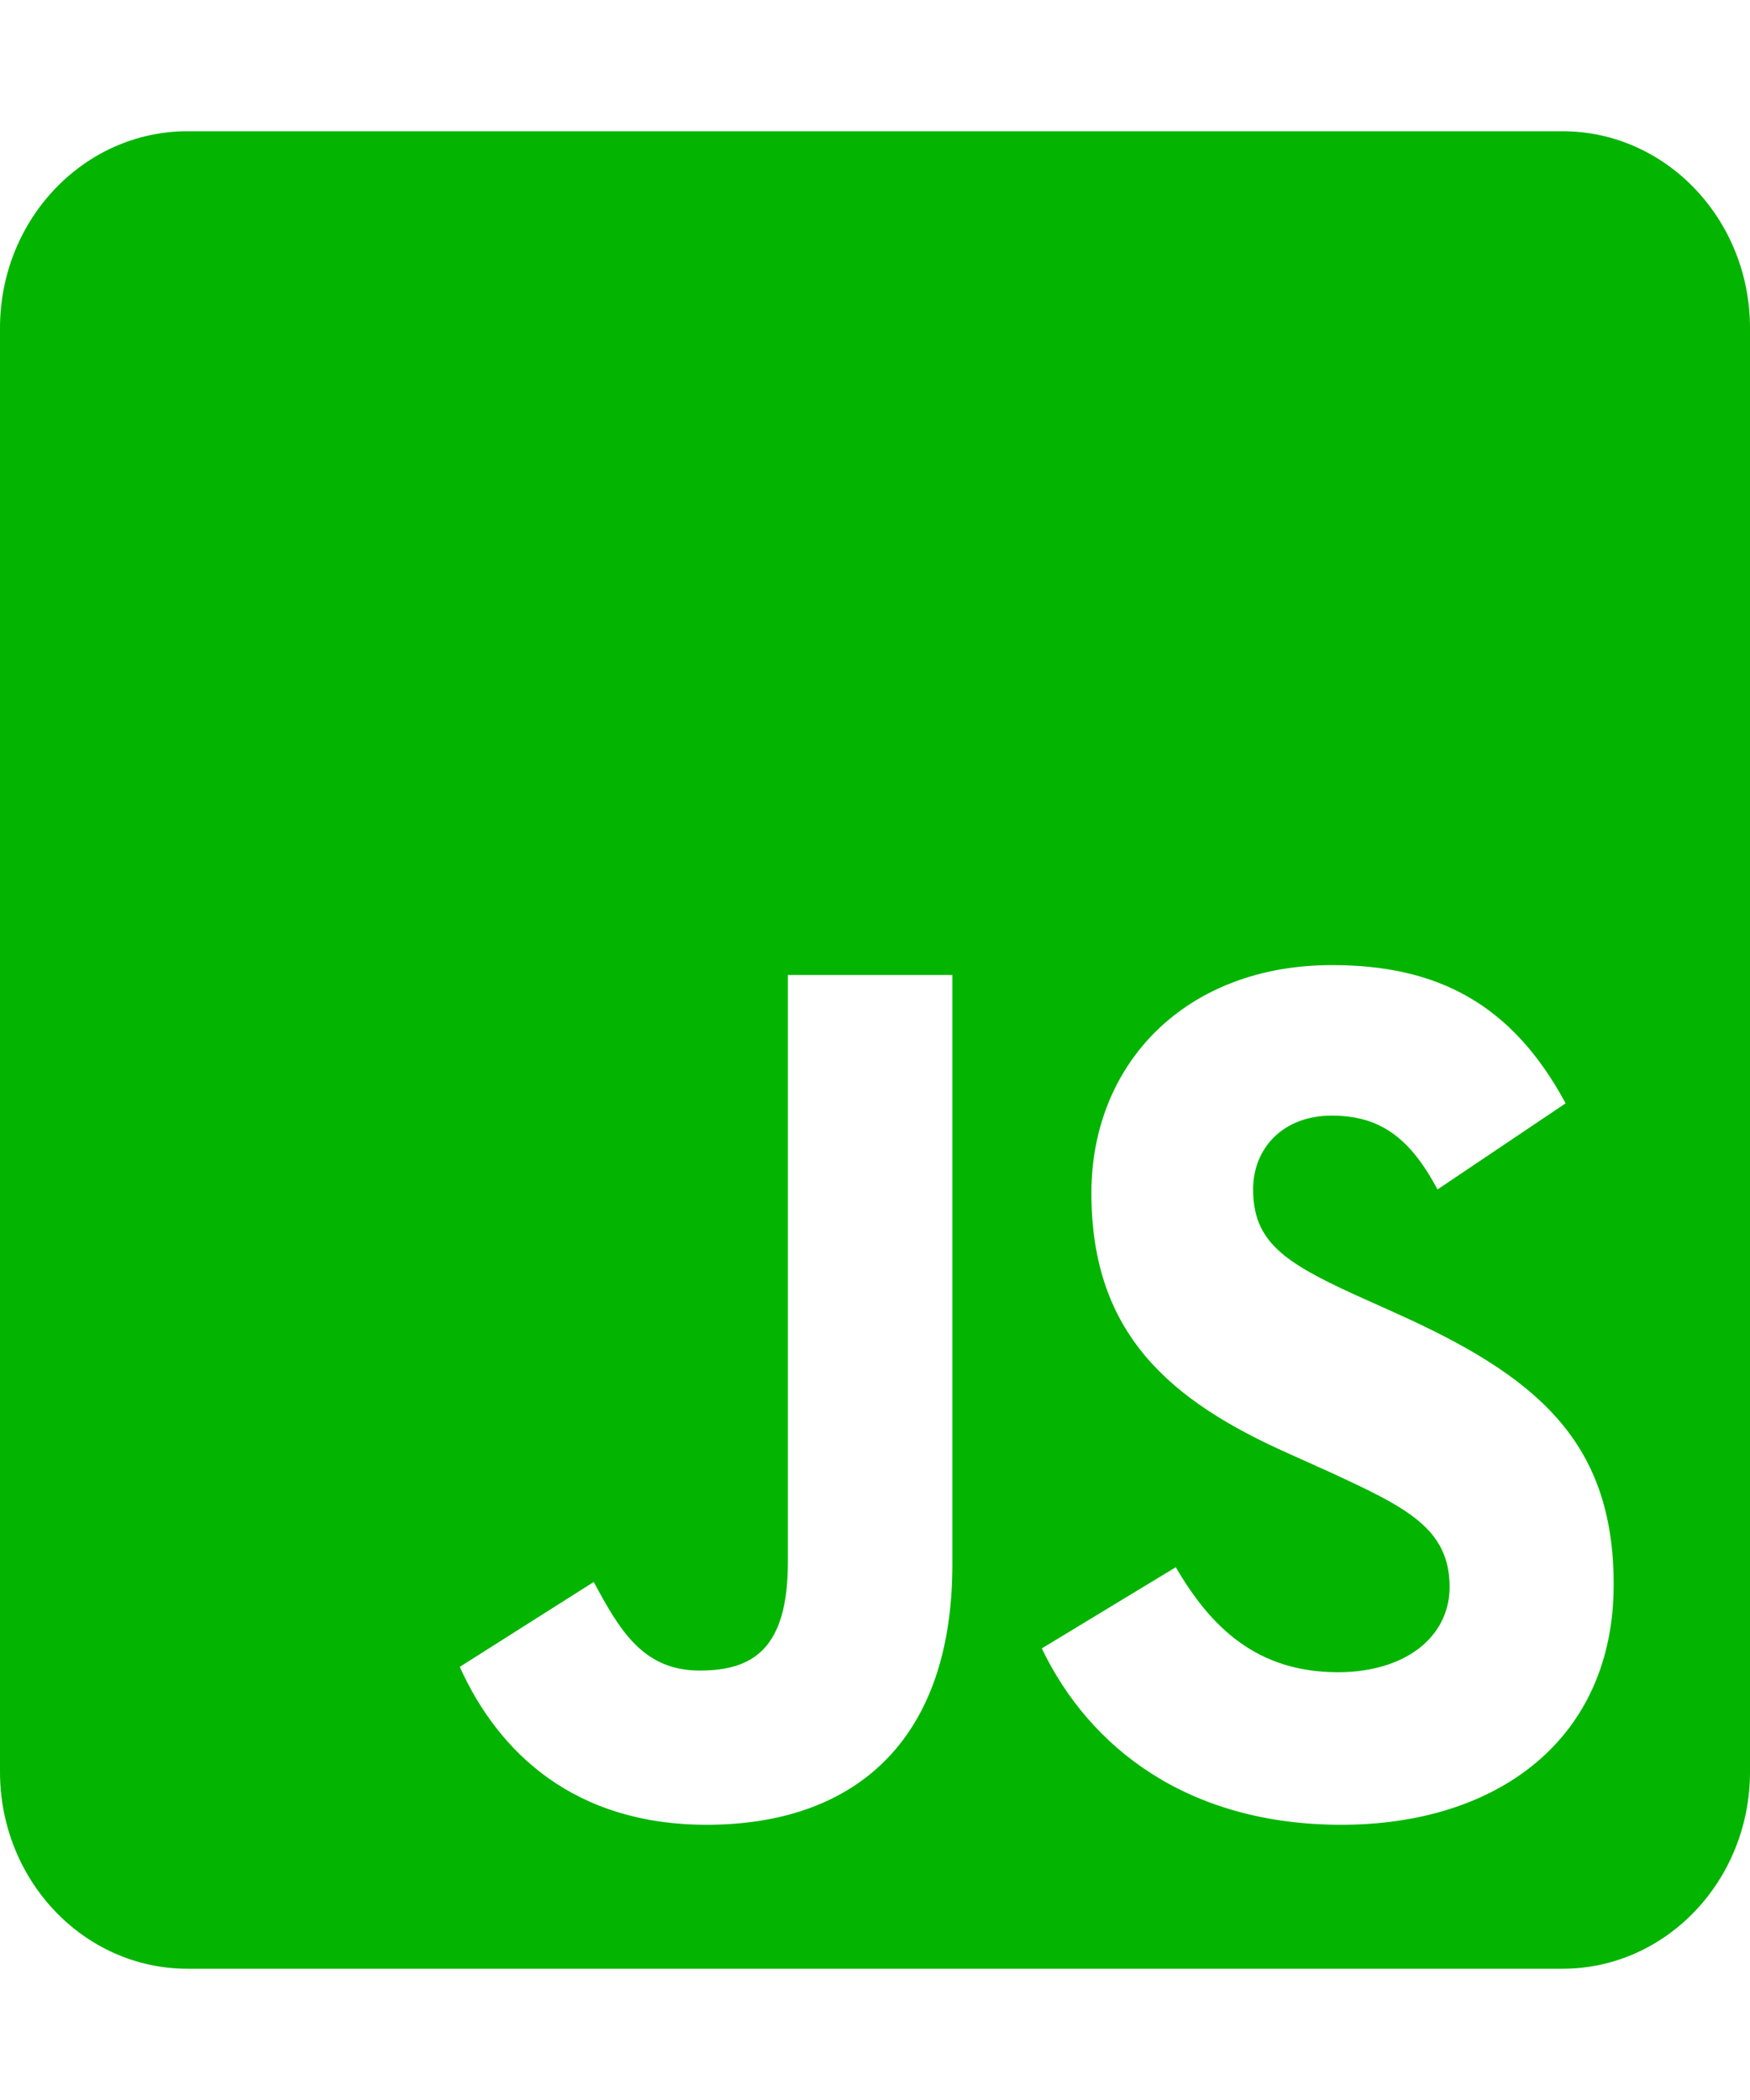<svg width="100" height="120" viewBox="0 0 100 120" fill="none" xmlns="http://www.w3.org/2000/svg">
<path d="M89.286 7.5H10.714C4.799 7.5 0 12.539 0 18.75V101.25C0 107.461 4.799 112.5 10.714 112.5H89.286C95.201 112.5 100 107.461 100 101.25V18.75C100 12.539 95.201 7.5 89.286 7.5ZM54.42 89.391C54.42 99.609 48.705 104.273 40.38 104.273C32.857 104.273 28.505 100.195 26.272 95.25L33.929 90.398C35.402 93.141 36.741 95.461 39.978 95.461C43.058 95.461 45.022 94.195 45.022 89.25V55.711H54.42V89.391ZM76.652 104.273C67.924 104.273 62.277 99.914 59.531 94.195L67.188 89.555C69.196 93 71.83 95.555 76.451 95.555C80.335 95.555 82.835 93.516 82.835 90.68C82.835 87.305 80.29 86.109 75.982 84.117L73.638 83.062C66.853 80.039 62.366 76.219 62.366 68.18C62.366 60.773 67.746 55.148 76.116 55.148C82.098 55.148 86.384 57.328 89.464 63.047L82.143 67.969C80.536 64.945 78.795 63.75 76.094 63.75C73.348 63.75 71.607 65.578 71.607 67.969C71.607 70.922 73.348 72.117 77.388 73.969L79.732 75.023C87.723 78.609 92.21 82.289 92.21 90.539C92.21 99.398 85.558 104.273 76.652 104.273Z" fill="#04B500"/>
</svg>

